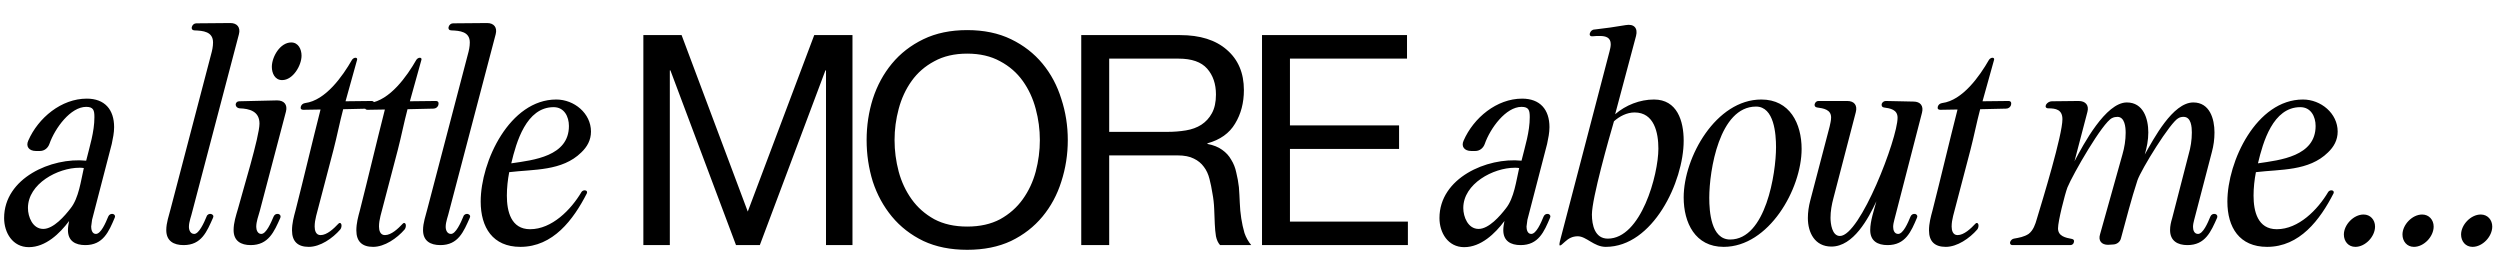 <svg width="102" height="11" viewBox="0 0 102 11" fill="none" xmlns="http://www.w3.org/2000/svg">
<path d="M0.168 8.896C0.168 7.264 2.1 6.412 3.516 6.556C3.66 5.968 3.852 5.38 3.852 4.78C3.852 4.504 3.816 4.36 3.516 4.36C2.88 4.36 2.244 5.224 2.016 5.872C1.956 6.04 1.812 6.16 1.632 6.16H1.464C1.188 6.16 1.044 5.98 1.152 5.74C1.56 4.804 2.508 4.024 3.54 4.024C4.272 4.024 4.656 4.468 4.656 5.188C4.656 5.416 4.608 5.644 4.56 5.872L3.756 8.968L3.72 9.244C3.72 9.364 3.756 9.544 3.912 9.544C4.116 9.544 4.308 9.1 4.416 8.836C4.452 8.752 4.524 8.716 4.608 8.728C4.68 8.752 4.716 8.812 4.68 8.884C4.44 9.448 4.212 10 3.48 10C3.072 10 2.772 9.832 2.772 9.388C2.772 9.268 2.796 9.136 2.82 9.016C2.436 9.532 1.86 10.084 1.176 10.084C0.516 10.084 0.168 9.496 0.168 8.896ZM1.764 9.34C2.184 9.34 2.64 8.812 2.88 8.5C3.216 8.08 3.3 7.372 3.42 6.856C3.36 6.844 3.3 6.844 3.24 6.844C2.364 6.844 1.14 7.492 1.14 8.488C1.14 8.848 1.332 9.34 1.764 9.34ZM6.784 9.388C6.784 9.088 6.892 8.8 6.964 8.512L8.608 2.236C8.656 2.068 8.692 1.9 8.692 1.732C8.692 1.288 8.284 1.252 7.936 1.24C7.852 1.24 7.804 1.18 7.828 1.096C7.852 1.012 7.924 0.952 8.008 0.952L9.4 0.94C9.676 0.94 9.82 1.12 9.748 1.396L7.852 8.608C7.804 8.824 7.708 9.04 7.708 9.256C7.708 9.388 7.768 9.544 7.924 9.544C8.116 9.544 8.32 9.1 8.428 8.836C8.452 8.752 8.536 8.716 8.608 8.728C8.692 8.752 8.728 8.812 8.692 8.884C8.44 9.448 8.224 10 7.492 10C7.084 10 6.784 9.832 6.784 9.388ZM9.711 8.512C9.891 7.828 10.587 5.572 10.587 5.044C10.587 4.54 10.179 4.432 9.771 4.42C9.687 4.408 9.627 4.36 9.615 4.276C9.615 4.192 9.675 4.132 9.759 4.132L11.307 4.096C11.595 4.096 11.739 4.276 11.667 4.552L10.599 8.608C10.539 8.824 10.455 9.04 10.455 9.256C10.455 9.388 10.515 9.544 10.659 9.544C10.863 9.544 11.055 9.088 11.163 8.836C11.199 8.752 11.271 8.716 11.355 8.728C11.439 8.752 11.463 8.812 11.439 8.884C11.187 9.448 10.959 10 10.227 10C9.831 10 9.531 9.832 9.531 9.388C9.531 9.088 9.627 8.8 9.711 8.512ZM11.091 2.728C11.091 2.32 11.427 1.732 11.883 1.732C12.171 1.732 12.303 2.008 12.303 2.272C12.303 2.668 11.955 3.268 11.511 3.268C11.211 3.268 11.091 2.98 11.091 2.728ZM11.914 9.4C11.914 9.112 11.986 8.848 12.058 8.584C12.406 7.216 12.73 5.836 13.078 4.468L12.37 4.48C12.286 4.48 12.25 4.432 12.274 4.348C12.298 4.264 12.37 4.216 12.454 4.204C13.282 4.096 13.978 3.112 14.362 2.44C14.398 2.392 14.446 2.356 14.506 2.356C14.554 2.356 14.59 2.392 14.566 2.452L14.098 4.132L15.154 4.12C15.25 4.12 15.286 4.18 15.262 4.276C15.238 4.372 15.154 4.432 15.058 4.432L14.002 4.456C13.858 4.996 13.75 5.56 13.606 6.112L12.898 8.812C12.862 8.956 12.838 9.1 12.838 9.244C12.838 9.4 12.886 9.592 13.078 9.592C13.342 9.592 13.618 9.328 13.81 9.124C13.858 9.076 13.906 9.088 13.93 9.16C13.942 9.22 13.93 9.304 13.882 9.364C13.57 9.724 13.066 10.072 12.598 10.072C12.154 10.072 11.914 9.856 11.914 9.4ZM14.539 9.4C14.539 9.112 14.611 8.848 14.683 8.584C15.031 7.216 15.355 5.836 15.703 4.468L14.995 4.48C14.911 4.48 14.875 4.432 14.899 4.348C14.923 4.264 14.995 4.216 15.079 4.204C15.907 4.096 16.603 3.112 16.987 2.44C17.023 2.392 17.071 2.356 17.131 2.356C17.179 2.356 17.215 2.392 17.191 2.452L16.723 4.132L17.779 4.12C17.875 4.12 17.911 4.18 17.887 4.276C17.863 4.372 17.779 4.432 17.683 4.432L16.627 4.456C16.483 4.996 16.375 5.56 16.231 6.112L15.523 8.812C15.487 8.956 15.463 9.1 15.463 9.244C15.463 9.4 15.511 9.592 15.703 9.592C15.967 9.592 16.243 9.328 16.435 9.124C16.483 9.076 16.531 9.088 16.555 9.16C16.567 9.22 16.555 9.304 16.507 9.364C16.195 9.724 15.691 10.072 15.223 10.072C14.779 10.072 14.539 9.856 14.539 9.4ZM17.26 9.388C17.26 9.088 17.368 8.8 17.44 8.512L19.084 2.236C19.132 2.068 19.168 1.9 19.168 1.732C19.168 1.288 18.76 1.252 18.412 1.24C18.328 1.24 18.28 1.18 18.304 1.096C18.328 1.012 18.4 0.952 18.484 0.952L19.876 0.94C20.152 0.94 20.296 1.12 20.224 1.396L18.328 8.608C18.28 8.824 18.184 9.04 18.184 9.256C18.184 9.388 18.244 9.544 18.4 9.544C18.592 9.544 18.796 9.1 18.904 8.836C18.928 8.752 19.012 8.716 19.084 8.728C19.168 8.752 19.204 8.812 19.168 8.884C18.916 9.448 18.7 10 17.968 10C17.56 10 17.26 9.832 17.26 9.388ZM19.612 8.224C19.612 6.58 20.8 4.06 22.696 4.06C23.428 4.06 24.112 4.624 24.112 5.368C24.112 5.716 23.956 5.992 23.716 6.22C22.936 6.988 21.772 6.904 20.776 7.024C20.716 7.336 20.68 7.66 20.68 7.984C20.68 8.62 20.848 9.352 21.628 9.352C22.516 9.352 23.296 8.56 23.728 7.828C23.764 7.78 23.824 7.756 23.884 7.768C23.944 7.78 23.968 7.828 23.944 7.888C23.392 8.968 22.564 10.072 21.232 10.072C20.104 10.072 19.612 9.28 19.612 8.224ZM23.212 5.14C23.212 4.756 23.02 4.372 22.588 4.372C21.472 4.372 21.064 5.8 20.86 6.664C21.772 6.532 23.212 6.376 23.212 5.14ZM26.249 1.432H27.809L30.509 8.632L33.221 1.432H34.781V10H33.701V2.872H33.677L31.001 10H30.029L27.353 2.872H27.329V10H26.249V1.432ZM36.498 5.716C36.498 6.148 36.554 6.576 36.666 7C36.778 7.416 36.954 7.792 37.194 8.128C37.434 8.464 37.742 8.736 38.118 8.944C38.494 9.144 38.942 9.244 39.462 9.244C39.982 9.244 40.43 9.144 40.806 8.944C41.182 8.736 41.49 8.464 41.73 8.128C41.97 7.792 42.146 7.416 42.258 7C42.37 6.576 42.426 6.148 42.426 5.716C42.426 5.284 42.37 4.86 42.258 4.444C42.146 4.02 41.97 3.64 41.73 3.304C41.49 2.968 41.182 2.7 40.806 2.5C40.43 2.292 39.982 2.188 39.462 2.188C38.942 2.188 38.494 2.292 38.118 2.5C37.742 2.7 37.434 2.968 37.194 3.304C36.954 3.64 36.778 4.02 36.666 4.444C36.554 4.86 36.498 5.284 36.498 5.716ZM35.358 5.716C35.358 5.132 35.442 4.572 35.61 4.036C35.786 3.492 36.046 3.012 36.39 2.596C36.734 2.18 37.162 1.848 37.674 1.6C38.186 1.352 38.782 1.228 39.462 1.228C40.142 1.228 40.738 1.352 41.25 1.6C41.762 1.848 42.19 2.18 42.534 2.596C42.878 3.012 43.134 3.492 43.302 4.036C43.478 4.572 43.566 5.132 43.566 5.716C43.566 6.3 43.478 6.864 43.302 7.408C43.134 7.944 42.878 8.42 42.534 8.836C42.19 9.252 41.762 9.584 41.25 9.832C40.738 10.072 40.142 10.192 39.462 10.192C38.782 10.192 38.186 10.072 37.674 9.832C37.162 9.584 36.734 9.252 36.39 8.836C36.046 8.42 35.786 7.944 35.61 7.408C35.442 6.864 35.358 6.3 35.358 5.716ZM44.115 1.432H48.147C48.963 1.432 49.599 1.632 50.055 2.032C50.519 2.432 50.751 2.98 50.751 3.676C50.751 4.196 50.631 4.652 50.391 5.044C50.159 5.436 49.783 5.704 49.263 5.848V5.872C49.511 5.92 49.711 6 49.863 6.112C50.023 6.224 50.147 6.36 50.235 6.52C50.331 6.672 50.399 6.844 50.439 7.036C50.487 7.228 50.523 7.428 50.547 7.636C50.563 7.844 50.575 8.056 50.583 8.272C50.591 8.488 50.611 8.7 50.643 8.908C50.675 9.116 50.719 9.316 50.775 9.508C50.839 9.692 50.931 9.856 51.051 10H49.779C49.699 9.912 49.643 9.792 49.611 9.64C49.587 9.488 49.571 9.32 49.563 9.136C49.555 8.944 49.547 8.74 49.539 8.524C49.531 8.308 49.507 8.096 49.467 7.888C49.435 7.68 49.395 7.484 49.347 7.3C49.299 7.108 49.223 6.944 49.119 6.808C49.015 6.664 48.879 6.552 48.711 6.472C48.543 6.384 48.319 6.34 48.039 6.34H45.255V10H44.115V1.432ZM47.631 5.38C47.895 5.38 48.147 5.36 48.387 5.32C48.627 5.28 48.835 5.204 49.011 5.092C49.195 4.972 49.339 4.816 49.443 4.624C49.555 4.424 49.611 4.168 49.611 3.856C49.611 3.424 49.491 3.072 49.251 2.8C49.011 2.528 48.623 2.392 48.087 2.392H45.255V5.38H47.631ZM51.49 1.432H57.406V2.392H52.63V5.116H57.082V6.076H52.63V9.04H57.442V10H51.49V1.432ZM58.73 8.896C58.73 7.264 60.662 6.412 62.078 6.556C62.222 5.968 62.414 5.38 62.414 4.78C62.414 4.504 62.378 4.36 62.078 4.36C61.442 4.36 60.806 5.224 60.578 5.872C60.518 6.04 60.374 6.16 60.194 6.16H60.026C59.75 6.16 59.606 5.98 59.714 5.74C60.122 4.804 61.07 4.024 62.102 4.024C62.834 4.024 63.218 4.468 63.218 5.188C63.218 5.416 63.17 5.644 63.122 5.872L62.318 8.968L62.282 9.244C62.282 9.364 62.318 9.544 62.474 9.544C62.678 9.544 62.87 9.1 62.978 8.836C63.014 8.752 63.086 8.716 63.17 8.728C63.242 8.752 63.278 8.812 63.242 8.884C63.002 9.448 62.774 10 62.042 10C61.634 10 61.334 9.832 61.334 9.388C61.334 9.268 61.358 9.136 61.382 9.016C60.998 9.532 60.422 10.084 59.738 10.084C59.078 10.084 58.73 9.496 58.73 8.896ZM60.326 9.34C60.746 9.34 61.202 8.812 61.442 8.5C61.778 8.08 61.862 7.372 61.982 6.856C61.922 6.844 61.862 6.844 61.802 6.844C60.926 6.844 59.702 7.492 59.702 8.488C59.702 8.848 59.894 9.34 60.326 9.34ZM63.666 9.76L65.67 2.092C65.694 1.996 65.718 1.9 65.718 1.804C65.718 1.528 65.514 1.468 65.274 1.468C65.178 1.468 65.082 1.468 64.986 1.48C64.89 1.492 64.842 1.444 64.866 1.36C64.89 1.276 64.962 1.204 65.058 1.204C65.49 1.156 65.91 1.096 66.33 1.024C66.666 0.964 66.834 1.144 66.75 1.468L65.898 4.66C66.33 4.288 66.906 4.06 67.482 4.06C68.43 4.06 68.694 4.936 68.694 5.74C68.694 7.42 67.434 10.072 65.514 10.072C65.034 10.072 64.722 9.64 64.374 9.64C64.146 9.64 63.99 9.736 63.858 9.856C63.618 10.084 63.582 10.084 63.666 9.76ZM64.95 8.752C64.95 9.184 65.07 9.736 65.598 9.736C66.954 9.736 67.662 7.132 67.662 6.064C67.662 5.416 67.494 4.588 66.69 4.588C66.378 4.588 66.078 4.744 65.85 4.948C65.646 5.644 64.95 8.092 64.95 8.752ZM68.694 8.056C68.694 6.412 70.014 4.06 71.862 4.06C73.026 4.06 73.506 5.044 73.506 6.076C73.506 7.72 72.162 10.072 70.326 10.072C69.162 10.072 68.694 9.088 68.694 8.056ZM70.59 9.772C72.042 9.772 72.462 7.072 72.462 6.004C72.462 5.476 72.39 4.348 71.646 4.348C70.146 4.348 69.738 6.964 69.738 8.068C69.738 8.632 69.81 9.772 70.59 9.772ZM73.857 8.188L74.649 5.164C74.673 5.044 74.709 4.924 74.709 4.792C74.709 4.468 74.397 4.42 74.133 4.384C74.061 4.372 74.025 4.324 74.037 4.252C74.061 4.168 74.121 4.12 74.193 4.12H75.369C75.657 4.12 75.789 4.3 75.717 4.576L74.805 8.08C74.733 8.344 74.685 8.62 74.685 8.884C74.685 9.124 74.745 9.628 75.069 9.628C75.897 9.628 77.421 5.644 77.421 4.804C77.421 4.468 77.121 4.42 76.857 4.384C76.785 4.372 76.761 4.312 76.773 4.24C76.797 4.168 76.869 4.12 76.941 4.12C77.313 4.132 77.697 4.132 78.069 4.144C78.357 4.144 78.489 4.324 78.417 4.6L77.289 8.968C77.265 9.064 77.241 9.16 77.241 9.256C77.241 9.388 77.289 9.544 77.445 9.544C77.649 9.544 77.841 9.1 77.949 8.836C77.985 8.752 78.057 8.716 78.141 8.728C78.213 8.752 78.249 8.812 78.213 8.884C77.973 9.448 77.745 10 77.013 10C76.605 10 76.305 9.832 76.305 9.388C76.305 9.016 76.461 8.572 76.557 8.212C76.233 8.908 75.621 10.06 74.721 10.06C74.049 10.06 73.761 9.496 73.761 8.896C73.761 8.656 73.797 8.416 73.857 8.188ZM78.703 9.4C78.703 9.112 78.775 8.848 78.847 8.584C79.195 7.216 79.519 5.836 79.867 4.468L79.159 4.48C79.075 4.48 79.039 4.432 79.063 4.348C79.087 4.264 79.159 4.216 79.243 4.204C80.071 4.096 80.767 3.112 81.151 2.44C81.187 2.392 81.235 2.356 81.295 2.356C81.343 2.356 81.379 2.392 81.355 2.452L80.887 4.132L81.943 4.12C82.039 4.12 82.075 4.18 82.051 4.276C82.027 4.372 81.943 4.432 81.847 4.432L80.791 4.456C80.647 4.996 80.539 5.56 80.395 6.112L79.687 8.812C79.651 8.956 79.627 9.1 79.627 9.244C79.627 9.4 79.675 9.592 79.867 9.592C80.131 9.592 80.407 9.328 80.599 9.124C80.647 9.076 80.695 9.088 80.719 9.16C80.731 9.22 80.719 9.304 80.671 9.364C80.359 9.724 79.855 10.072 79.387 10.072C78.943 10.072 78.703 9.856 78.703 9.4ZM82.011 9.88C82.035 9.808 82.095 9.748 82.167 9.736C82.371 9.7 82.587 9.664 82.767 9.544C82.959 9.4 83.043 9.148 83.103 8.932C83.343 8.14 84.147 5.512 84.147 4.864C84.147 4.468 83.871 4.42 83.571 4.42C83.475 4.42 83.439 4.36 83.475 4.276C83.523 4.192 83.619 4.132 83.715 4.132L84.807 4.12C85.095 4.12 85.239 4.3 85.167 4.564L84.639 6.58C84.999 5.896 85.911 4.18 86.775 4.18C87.447 4.18 87.651 4.84 87.651 5.404C87.651 5.716 87.591 6.016 87.507 6.304C87.867 5.668 88.647 4.18 89.487 4.18C90.159 4.18 90.351 4.852 90.351 5.404C90.351 5.68 90.315 5.944 90.243 6.208L89.523 8.968C89.499 9.064 89.475 9.16 89.475 9.256C89.475 9.388 89.523 9.544 89.679 9.544C89.883 9.544 90.075 9.1 90.183 8.836C90.219 8.752 90.291 8.716 90.375 8.728C90.459 8.752 90.483 8.812 90.459 8.884C90.207 9.448 89.979 10 89.247 10C88.851 10 88.539 9.832 88.539 9.388C88.539 9.22 88.575 9.064 88.623 8.908L89.295 6.304C89.379 6.016 89.427 5.716 89.427 5.404C89.427 5.188 89.403 4.768 89.091 4.768C89.019 4.768 88.947 4.78 88.887 4.816C88.563 4.96 87.351 6.928 87.207 7.36C86.955 8.128 86.751 8.932 86.535 9.724C86.499 9.88 86.355 9.976 86.199 9.976L86.007 9.988C85.743 9.988 85.599 9.82 85.683 9.556L86.595 6.304C86.679 6.016 86.727 5.716 86.727 5.416C86.727 5.188 86.691 4.768 86.391 4.768C86.319 4.768 86.247 4.78 86.175 4.816C85.791 4.984 84.567 7.12 84.351 7.648C84.243 7.936 83.967 9.028 83.967 9.316C83.967 9.64 84.279 9.7 84.531 9.748C84.603 9.76 84.639 9.808 84.615 9.88C84.603 9.952 84.543 10 84.471 10H82.107C82.035 10 81.999 9.952 82.011 9.88ZM90.877 8.224C90.877 6.58 92.065 4.06 93.961 4.06C94.693 4.06 95.377 4.624 95.377 5.368C95.377 5.716 95.221 5.992 94.981 6.22C94.201 6.988 93.037 6.904 92.041 7.024C91.981 7.336 91.945 7.66 91.945 7.984C91.945 8.62 92.113 9.352 92.893 9.352C93.781 9.352 94.561 8.56 94.993 7.828C95.029 7.78 95.089 7.756 95.149 7.768C95.209 7.78 95.233 7.828 95.209 7.888C94.657 8.968 93.829 10.072 92.497 10.072C91.369 10.072 90.877 9.28 90.877 8.224ZM94.477 5.14C94.477 4.756 94.285 4.372 93.853 4.372C92.737 4.372 92.329 5.8 92.125 6.664C93.037 6.532 94.477 6.376 94.477 5.14ZM95.63 9.568C95.63 9.172 96.026 8.752 96.434 8.752C96.71 8.752 96.902 8.968 96.902 9.244C96.902 9.652 96.506 10.072 96.098 10.072C95.81 10.072 95.63 9.844 95.63 9.568ZM98.021 9.568C98.021 9.172 98.417 8.752 98.825 8.752C99.101 8.752 99.293 8.968 99.293 9.244C99.293 9.652 98.897 10.072 98.489 10.072C98.201 10.072 98.021 9.844 98.021 9.568ZM100.412 9.568C100.412 9.172 100.808 8.752 101.216 8.752C101.492 8.752 101.684 8.968 101.684 9.244C101.684 9.652 101.288 10.072 100.88 10.072C100.592 10.072 100.412 9.844 100.412 9.568Z" fill="black"/>
</svg>
